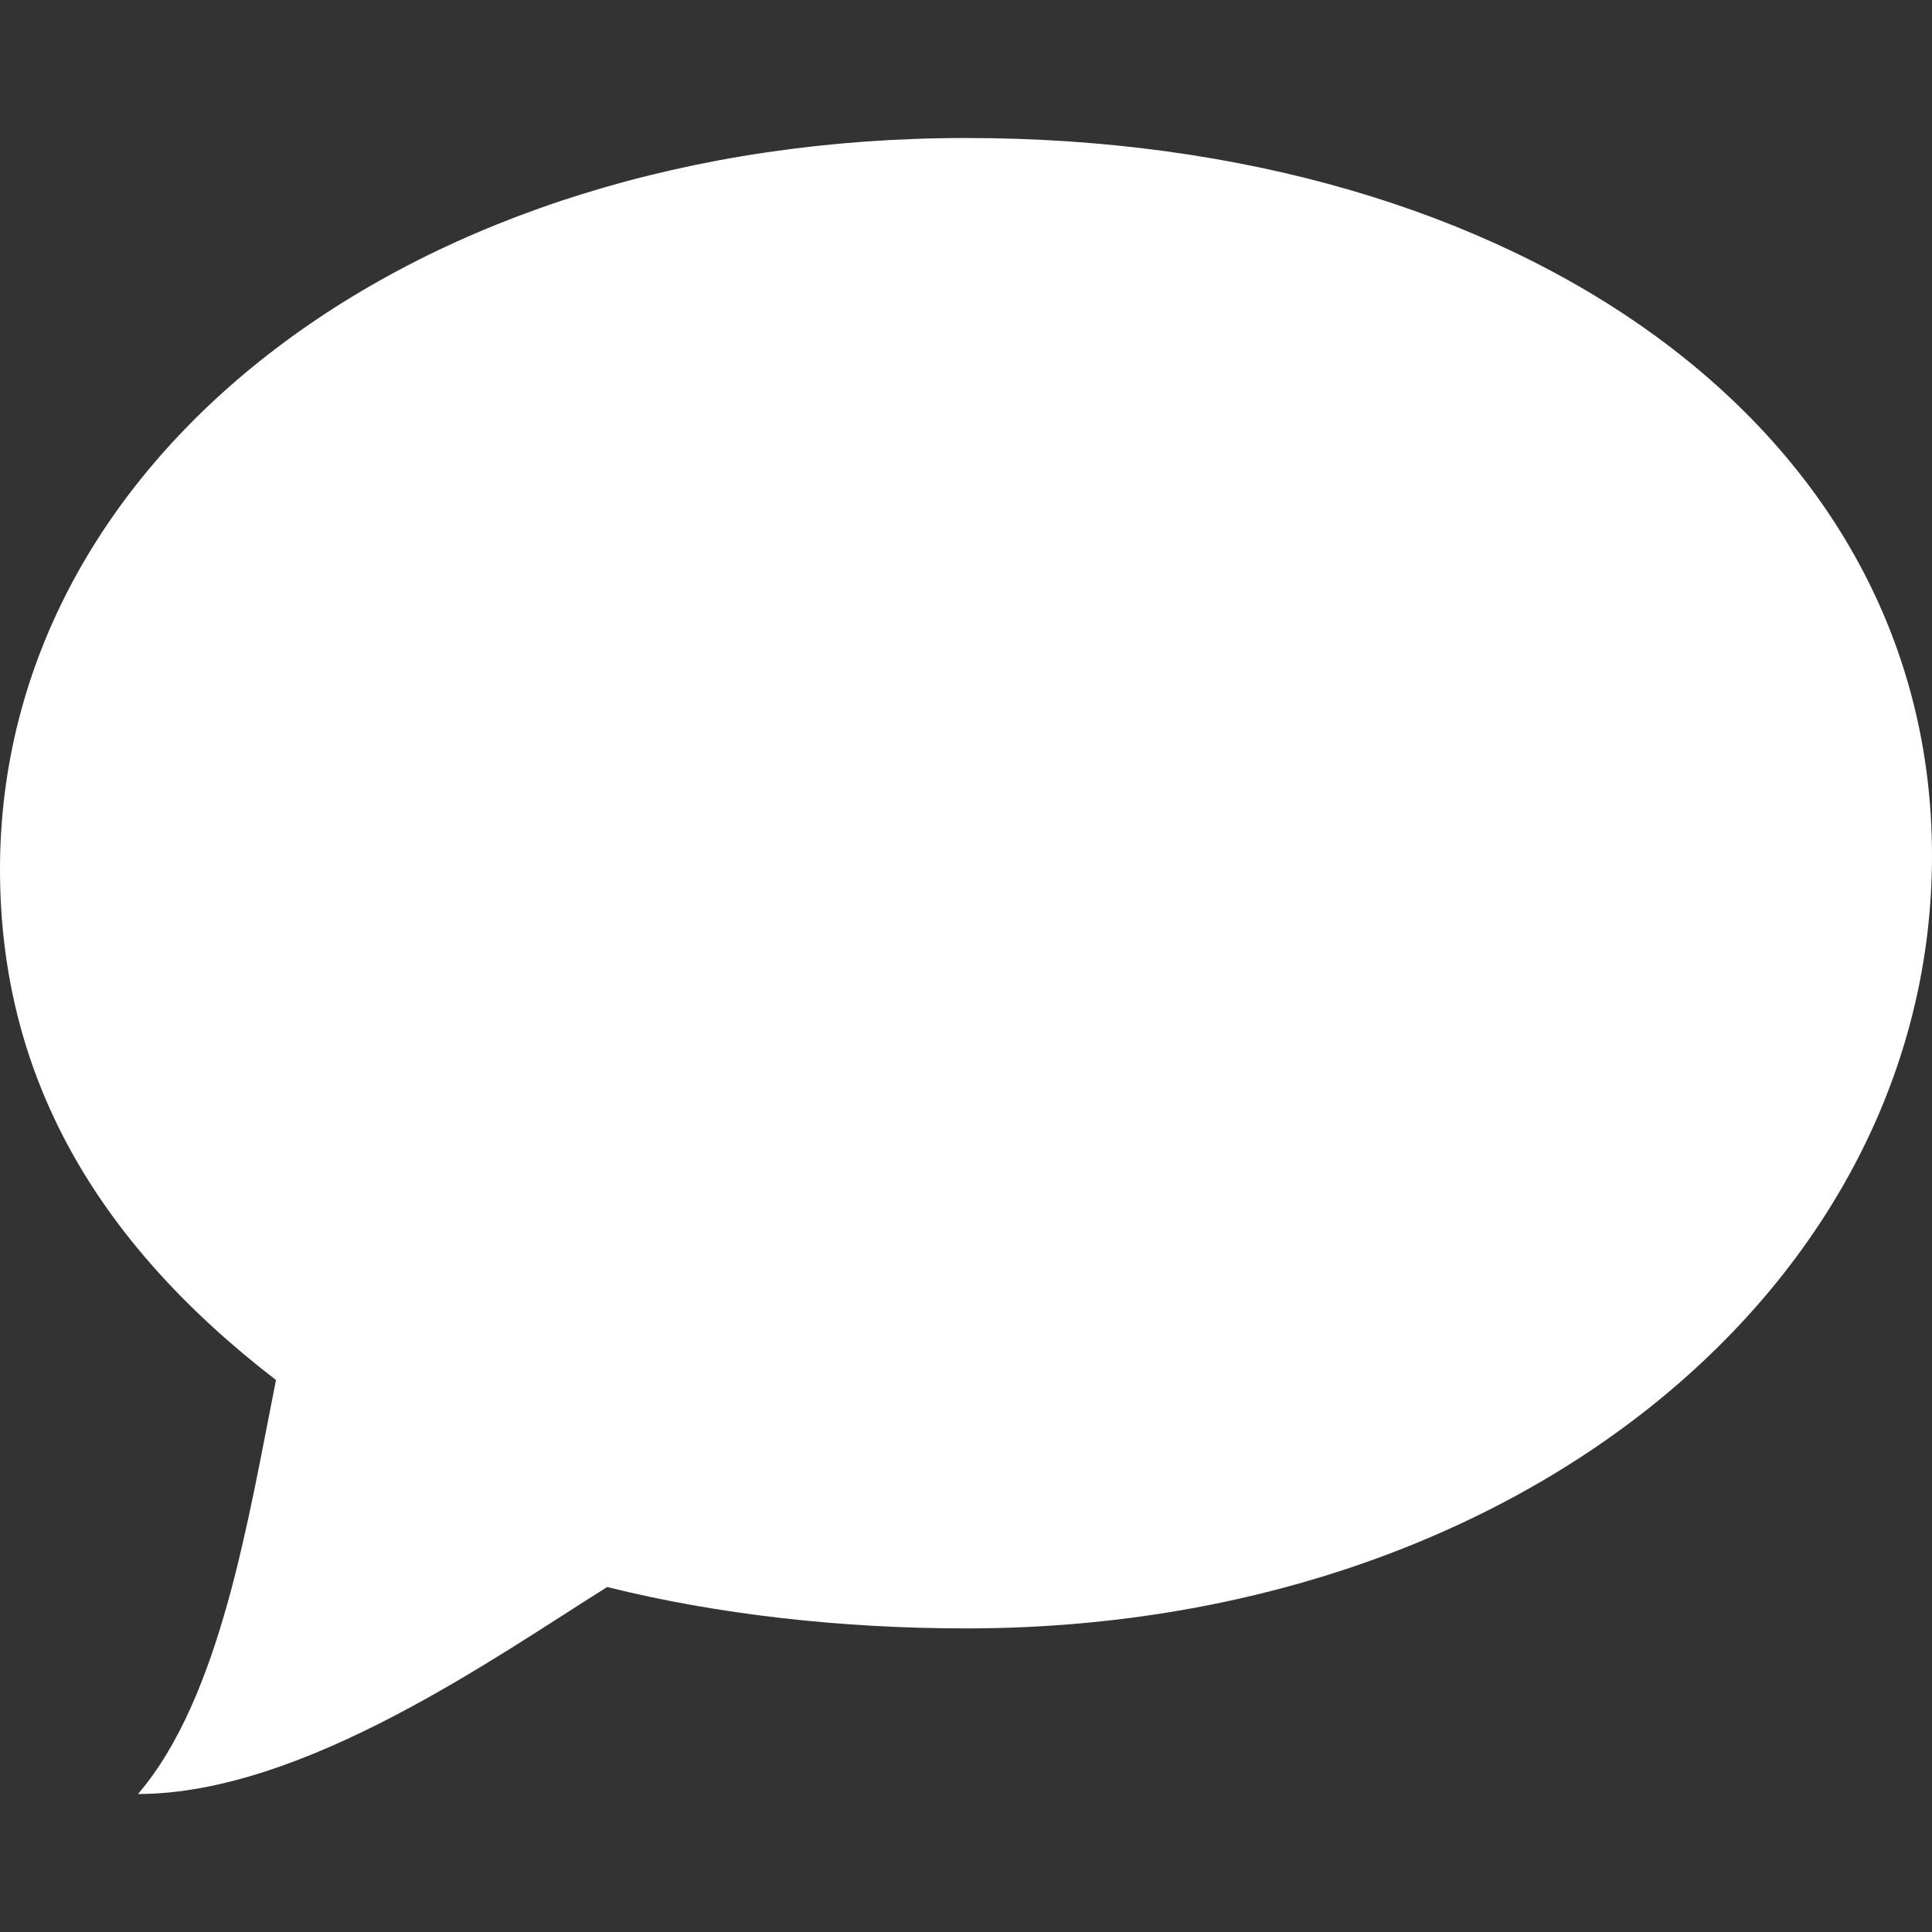 <svg id="speech" xmlns="http://www.w3.org/2000/svg" viewBox="0 0 14 14">
  <rect x="0" y="0" width="14" height="14" fill="#333333" stroke="none"/>
  <path style="fill:#fff;" d="M7 1C3 1 0 3.3 0 6.3 0 7.8.7 9 2 10c-.2 1-.4 2.3-1 3 1.2 0 2.6-1 3.4-1.5.8.2 1.7.3 2.6.3 4 0 7-2.5 7-5.6S11 1 7 1z"/>
</svg>
